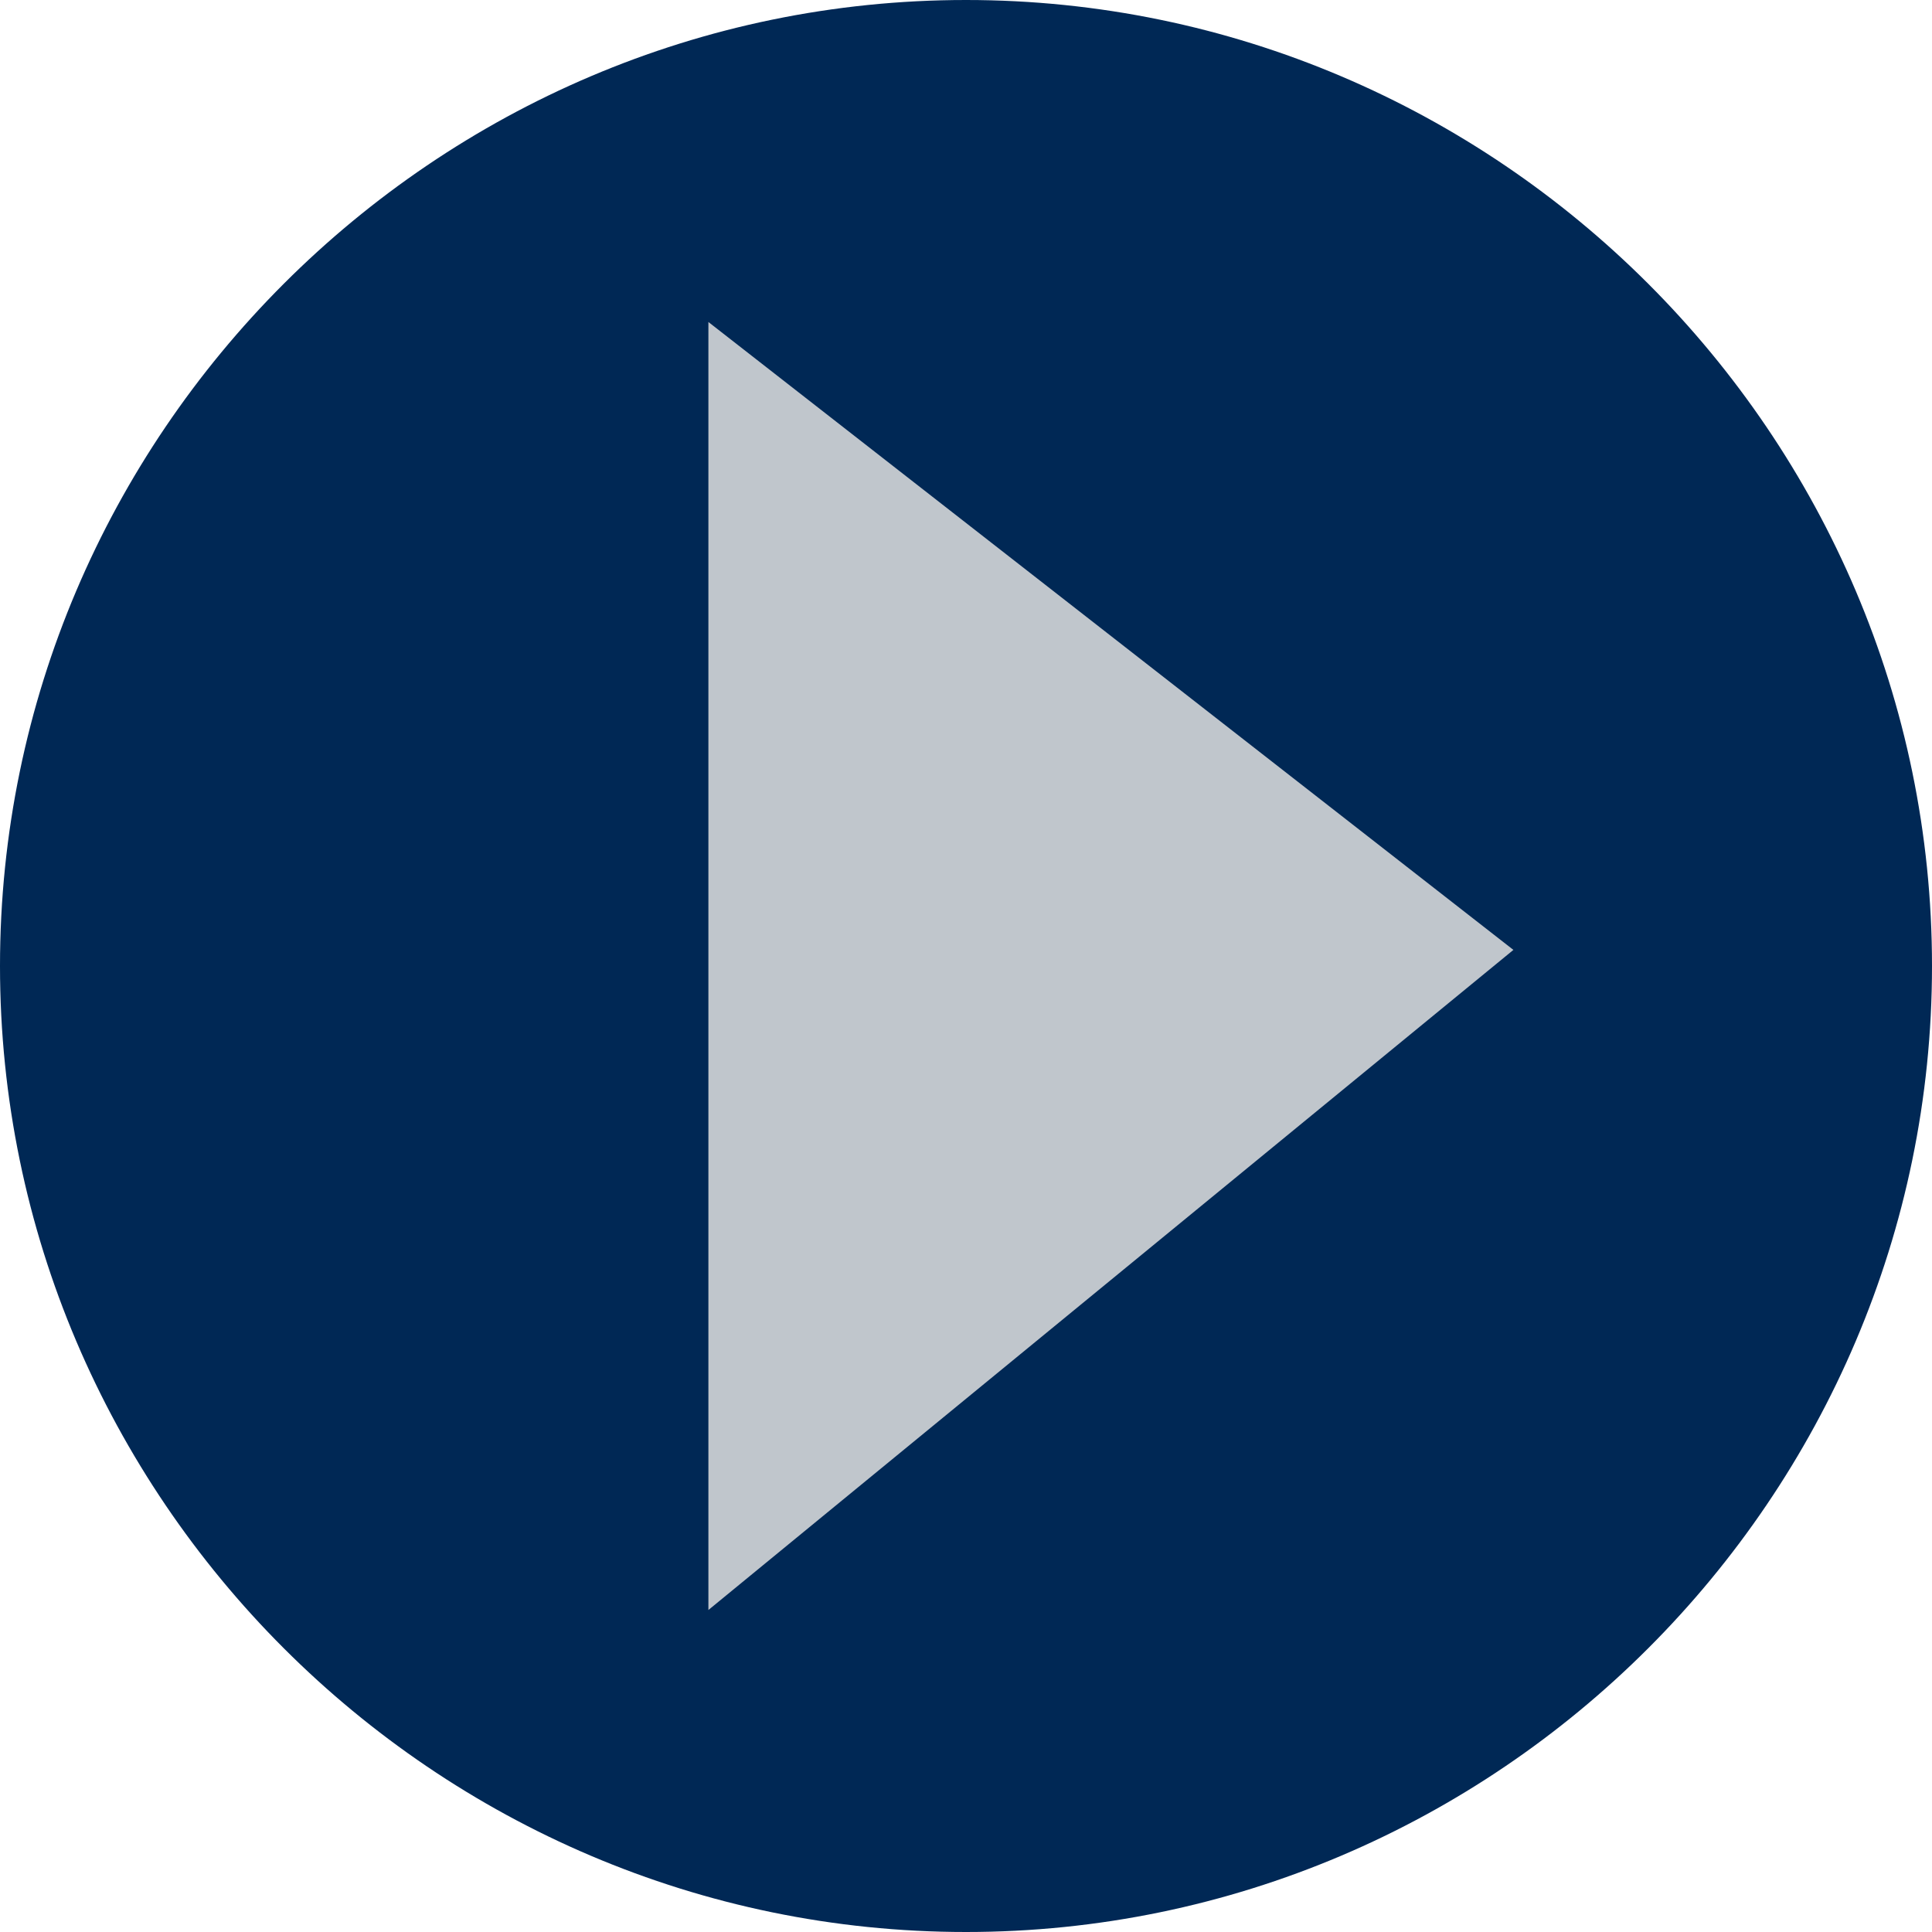 <?xml version="1.0" encoding="utf-8"?>
<!-- Generator: Adobe Illustrator 19.0.0, SVG Export Plug-In . SVG Version: 6.00 Build 0)  -->
<svg version="1.1" id="Layer_1" xmlns="http://www.w3.org/2000/svg" xmlns:xlink="http://www.w3.org/1999/xlink" x="0px" y="0px"
	 width="12px" height="12px" viewBox="-18 20 12 12" style="enable-background:new -18 20 12 12;" xml:space="preserve">
<style type="text/css">
	.st0{fill:#002855;}
	.st1{fill:#C0C6CC;}
</style>
<path class="st0" d="M-6,26c0-3.3-2.7-6-6-6s-6,2.7-6,6s2.7,6,6,6S-6,29.3-6,26"/>
<g>
	<polygon class="st1" points="-13.6,22 -13.6,30 -8.6,25.9 	"/>
</g>
</svg>
